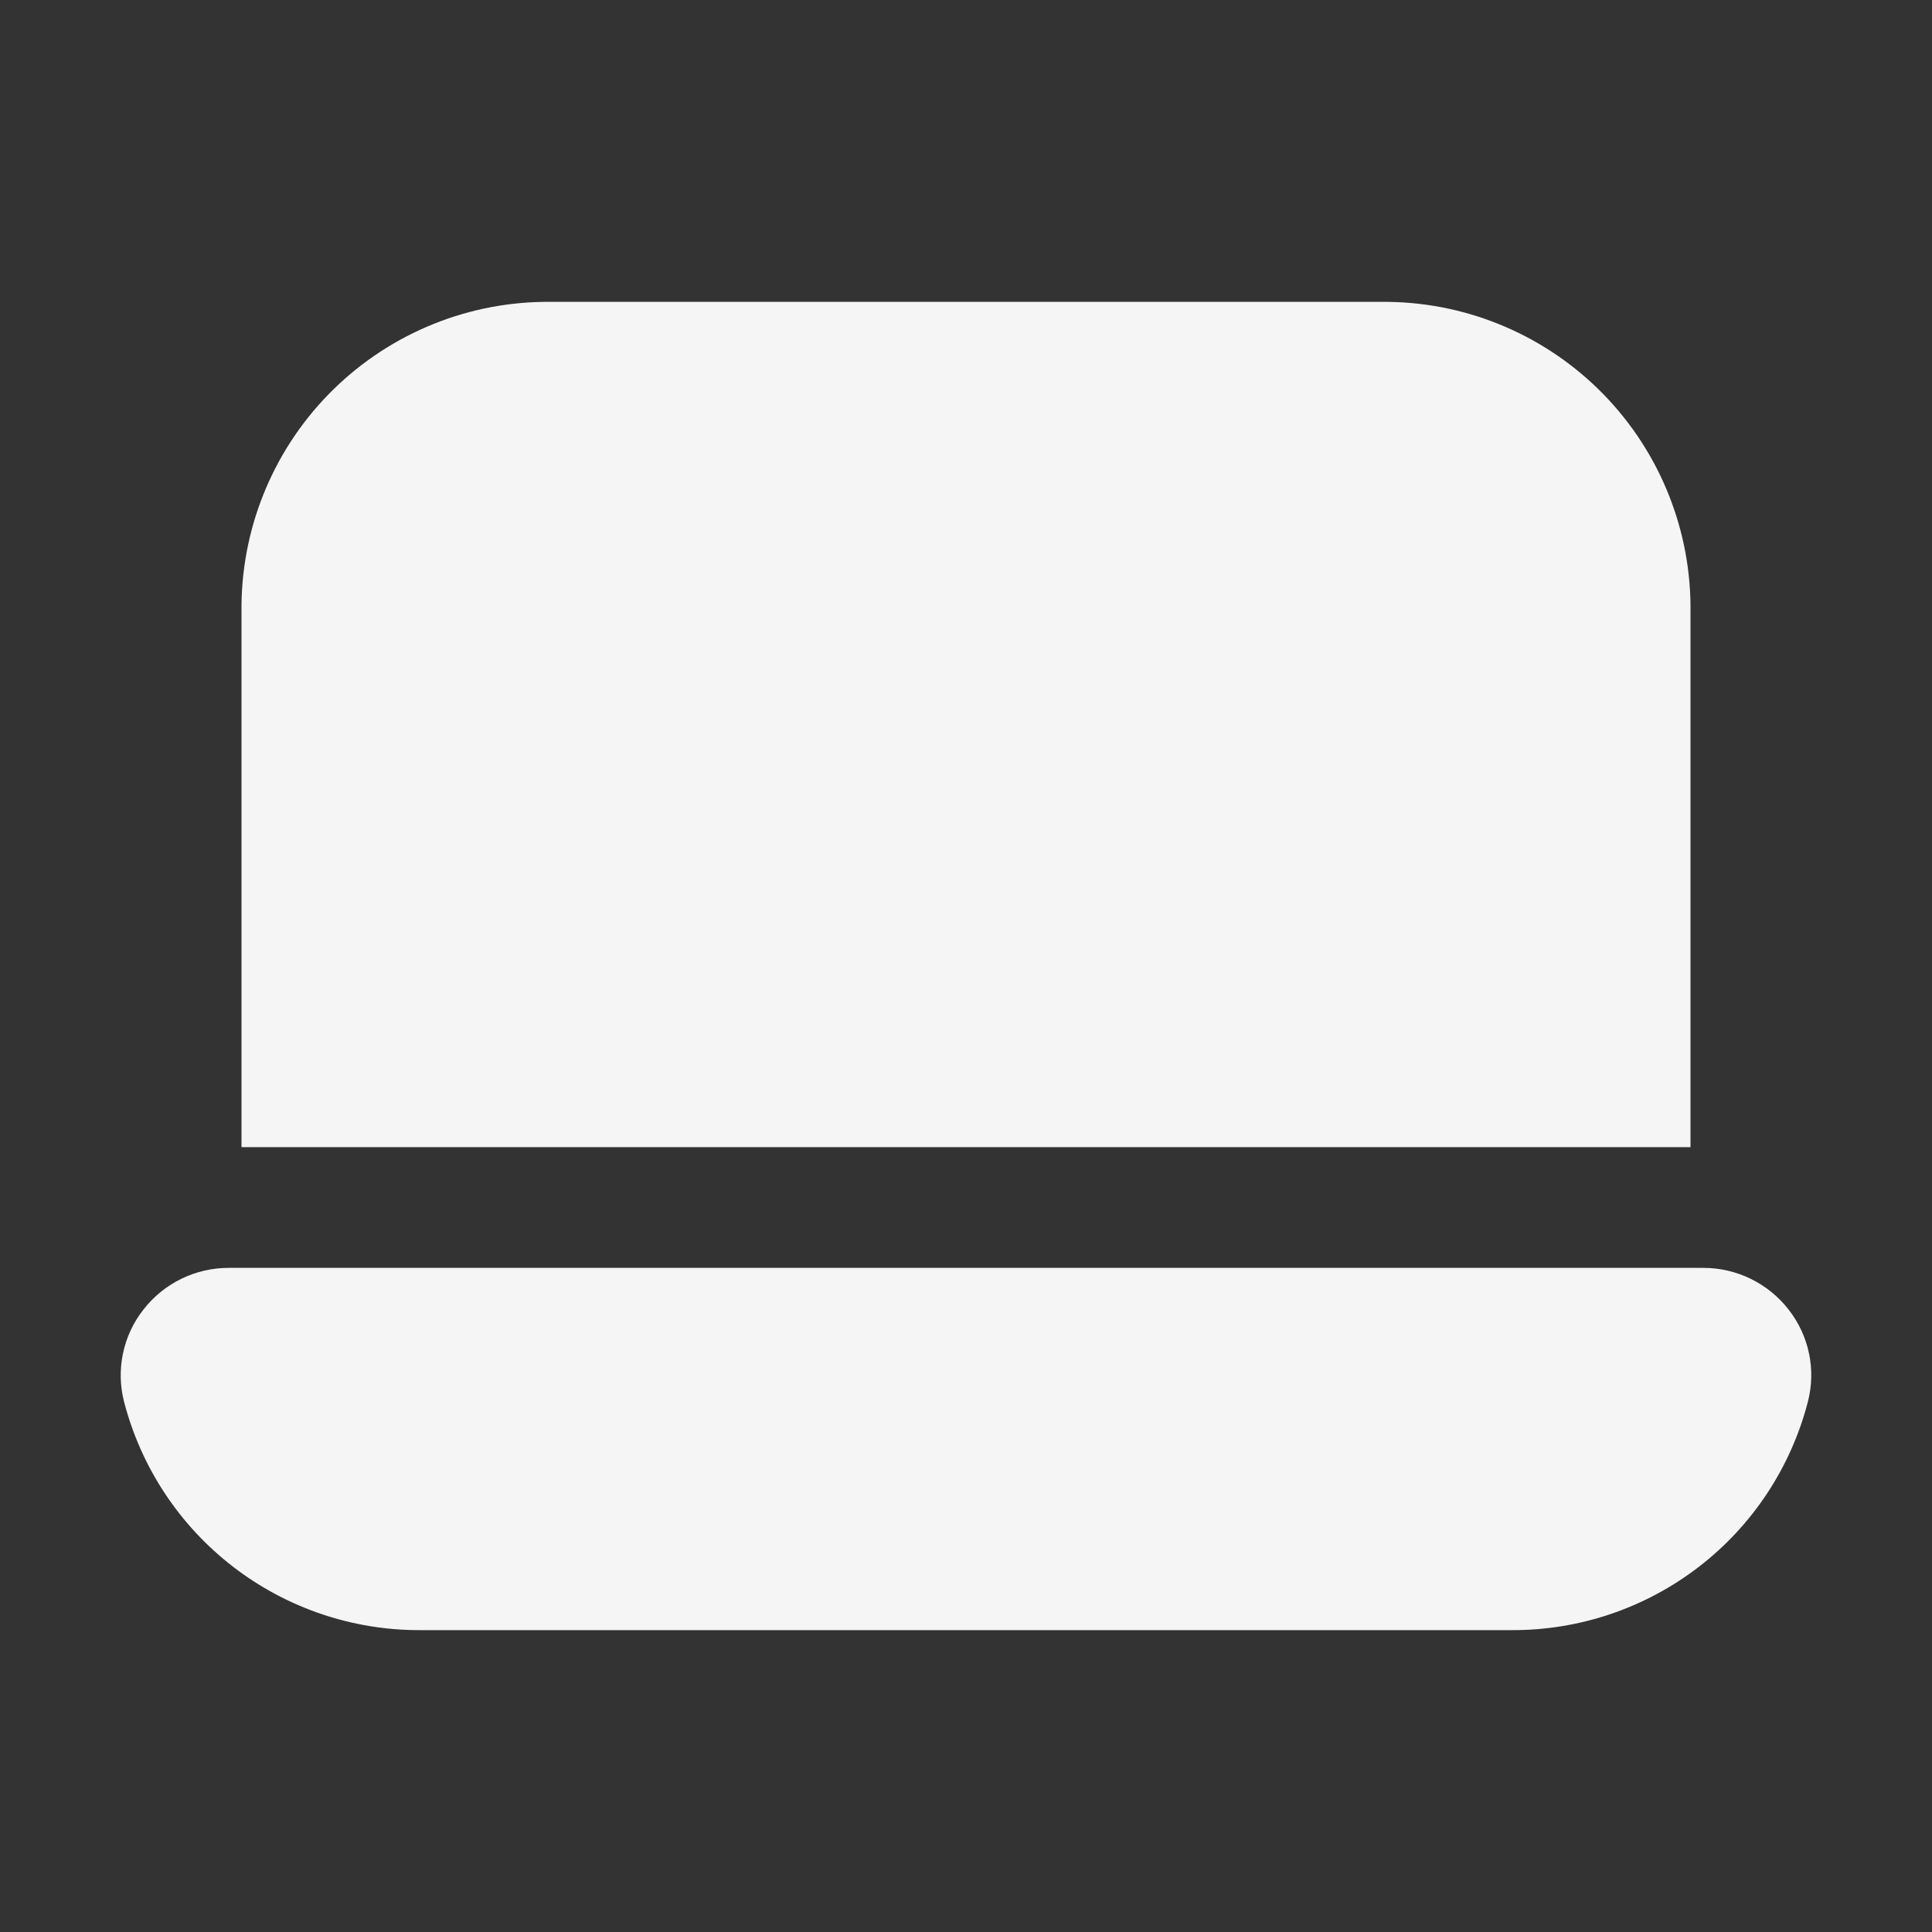 <svg width="48" height="48" viewBox="0 0 48 48" fill="none" xmlns="http://www.w3.org/2000/svg">
<rect x="0" y="0" width="48" height="48" fill="#333333" stroke="none"/>
<path d="M43.496 31.772C43.866 31.952 44.189 32.216 44.441 32.541C44.69 32.86 44.863 33.232 44.945 33.629C45.028 34.025 45.018 34.435 44.916 34.827C44.494 36.458 43.54 37.902 42.205 38.929C40.869 39.957 39.229 40.51 37.544 40.5H10.456C8.771 40.51 7.13 39.956 5.794 38.928C4.459 37.9 3.504 36.456 3.082 34.824C2.981 34.432 2.972 34.023 3.055 33.627C3.138 33.231 3.31 32.86 3.56 32.541C3.811 32.216 4.135 31.952 4.504 31.772C4.874 31.591 5.281 31.498 5.692 31.5H42.308C42.719 31.498 43.126 31.591 43.496 31.772Z" fill="white" fill-opacity="0.95"/>
<path d="M39.842 9.801C41.248 11.245 42.024 13.187 42 15.202V28.5H6L6 15.202C5.976 13.187 6.752 11.245 8.158 9.801C9.564 8.357 11.485 7.529 13.5 7.5H34.5C36.515 7.529 38.436 8.357 39.842 9.801Z" fill="white" fill-opacity="0.95"/>
</svg>
